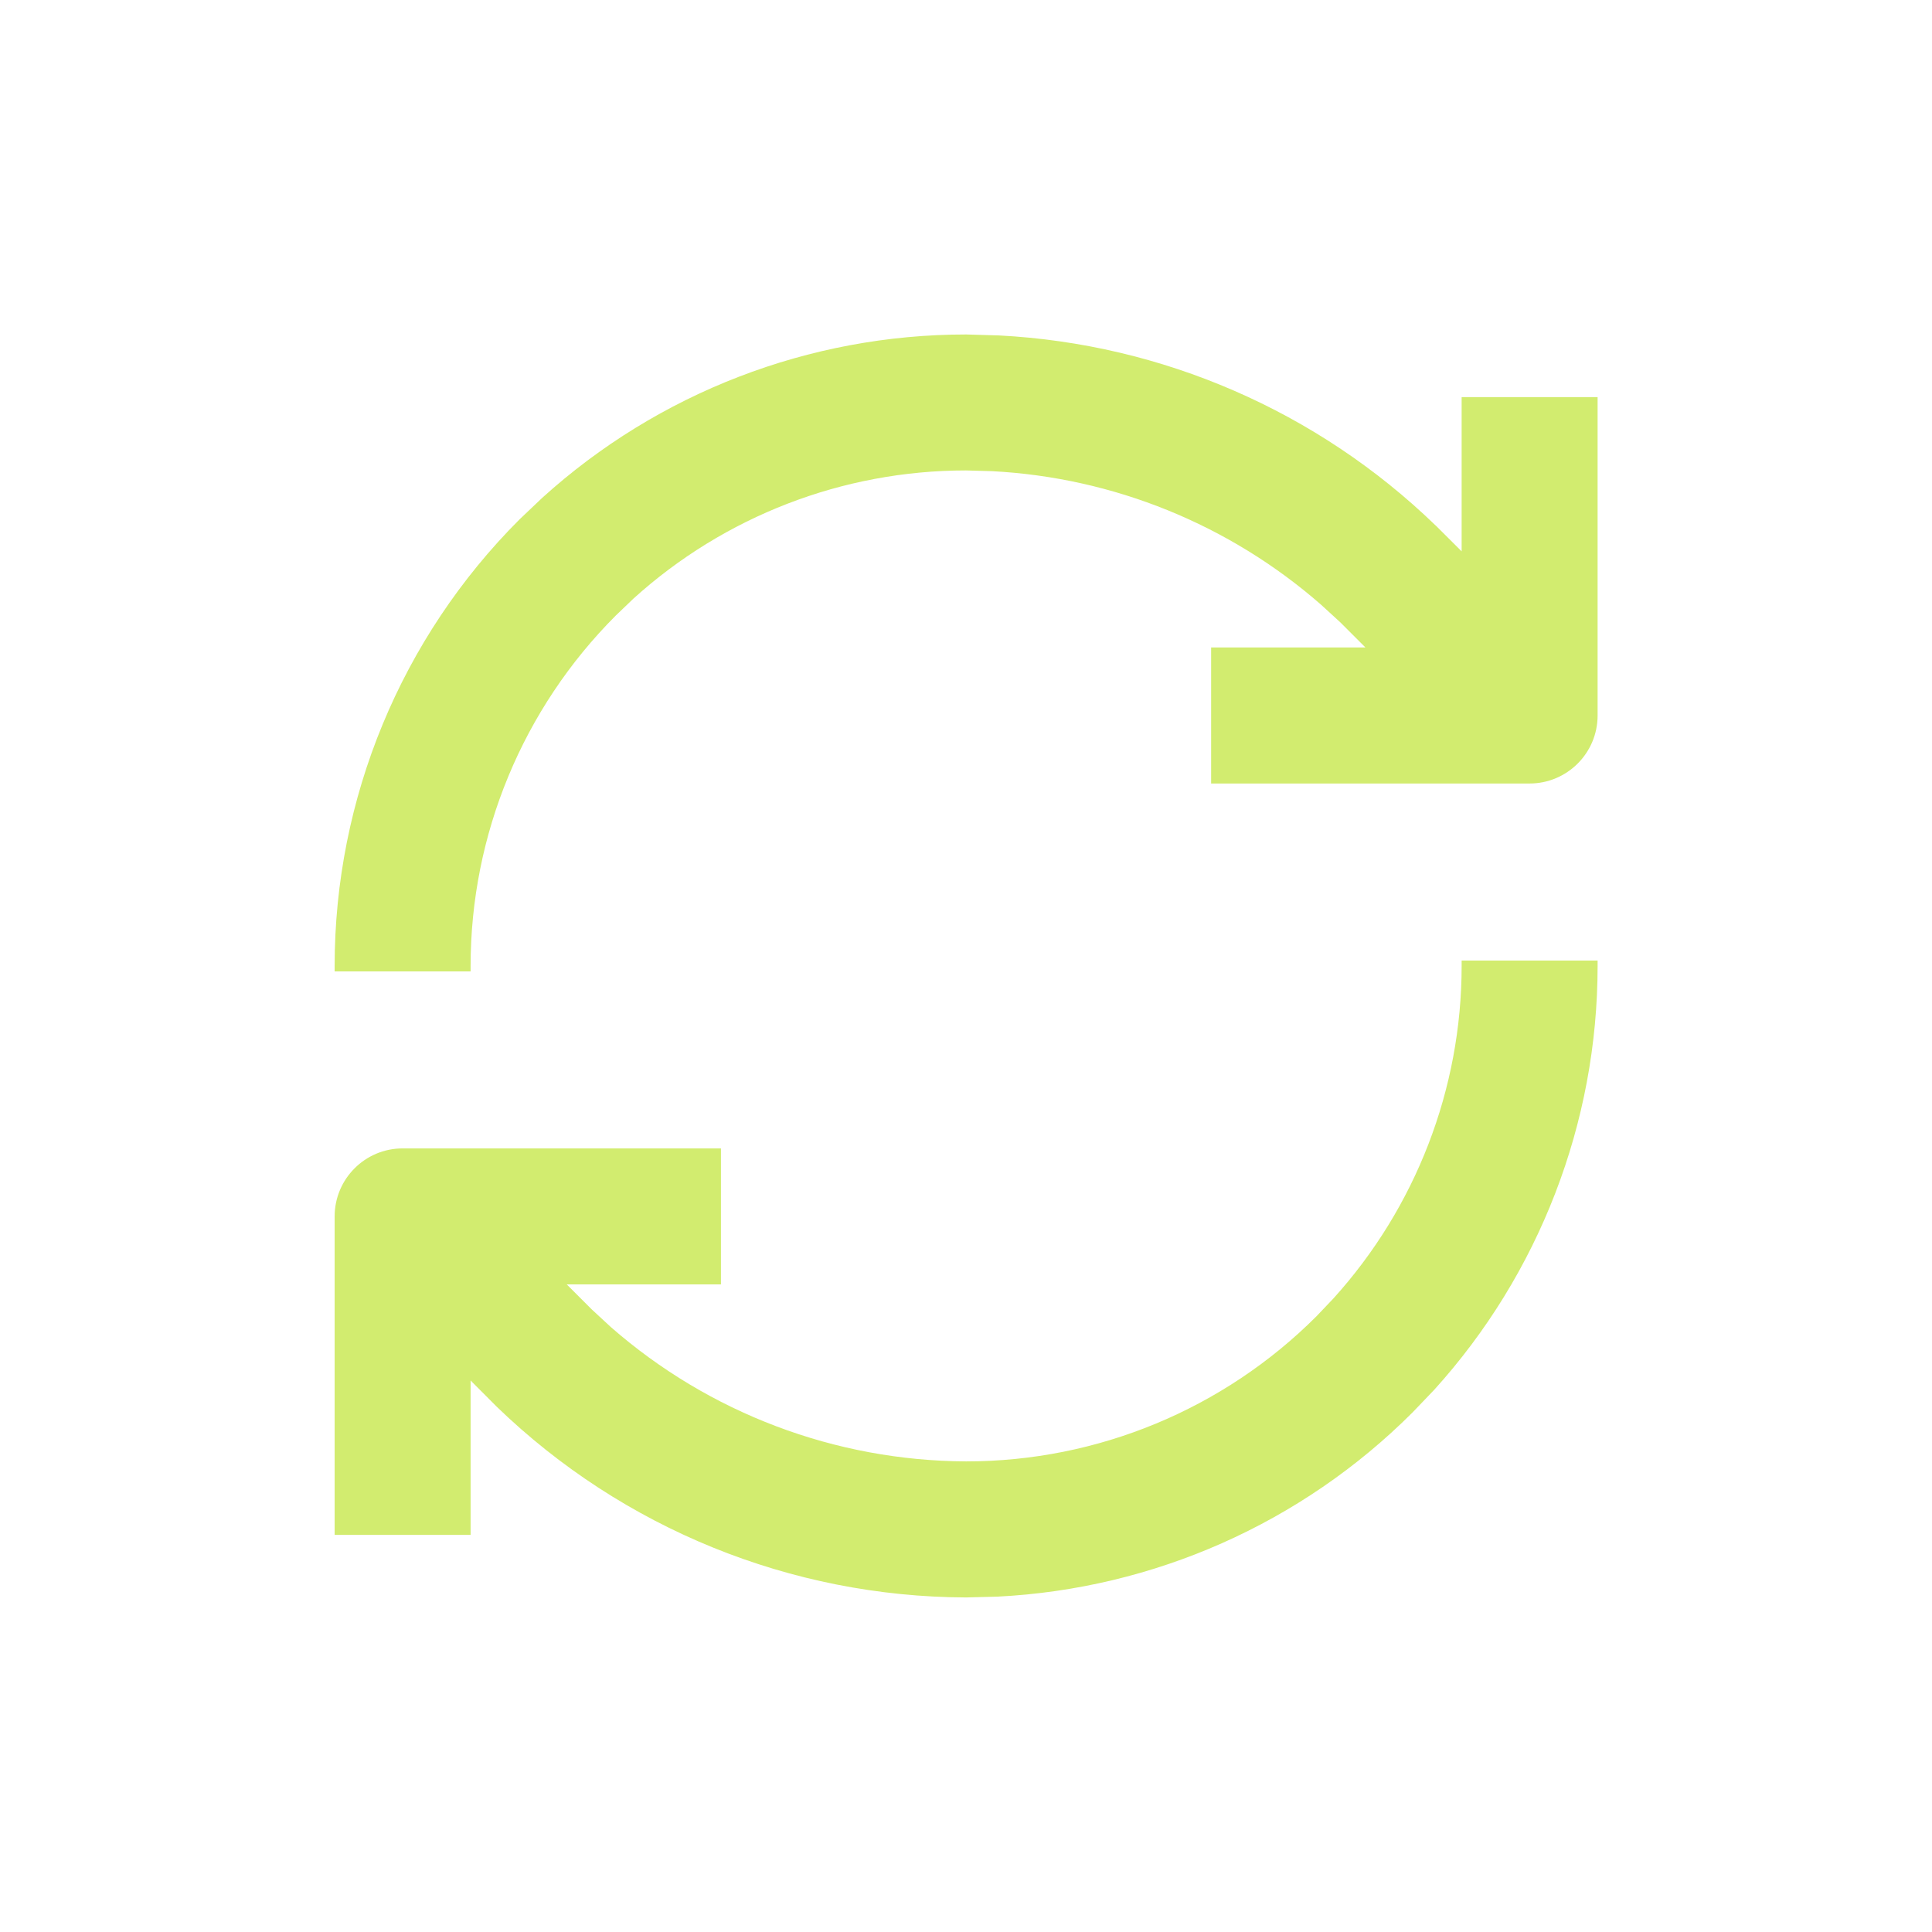<svg width="24" height="24" viewBox="0 0 24 24" fill="none" xmlns="http://www.w3.org/2000/svg">
<path d="M19.846 11.999C19.846 13.949 19.119 15.826 17.816 17.265L17.547 17.546C16.168 18.925 14.329 19.737 12.39 19.834L12.001 19.844H11.998C9.823 19.836 7.736 18.987 6.172 17.476L6.162 17.466L5.846 17.149V19.067H4.157V15.111C4.157 14.645 4.535 14.266 5.001 14.266H8.956V15.955H7.04L7.351 16.266L7.589 16.486C8.808 17.553 10.374 18.147 12.002 18.154C13.634 18.154 15.199 17.506 16.353 16.352L16.564 16.13C17.586 15.001 18.157 13.529 18.157 11.999V11.932H19.846V11.999Z" fill="#D2EC6F"/>
<path d="M12.411 4.167C14.438 4.272 16.364 5.107 17.83 6.524L17.84 6.533L18.157 6.849V4.933H19.846V8.888C19.846 9.355 19.467 9.733 19 9.733H15.045V8.043H16.962L16.652 7.733L16.412 7.513C15.274 6.517 13.834 5.932 12.323 5.853L11.999 5.844C10.469 5.844 8.998 6.414 7.869 7.436L7.649 7.647C6.495 8.802 5.846 10.367 5.846 11.999V12.067H4.157V11.999C4.157 9.919 4.983 7.923 6.454 6.452L6.736 6.184C8.175 4.881 10.05 4.155 12.001 4.155H12.004L12.411 4.167Z" fill="#D2EC6F"/>
</svg>
